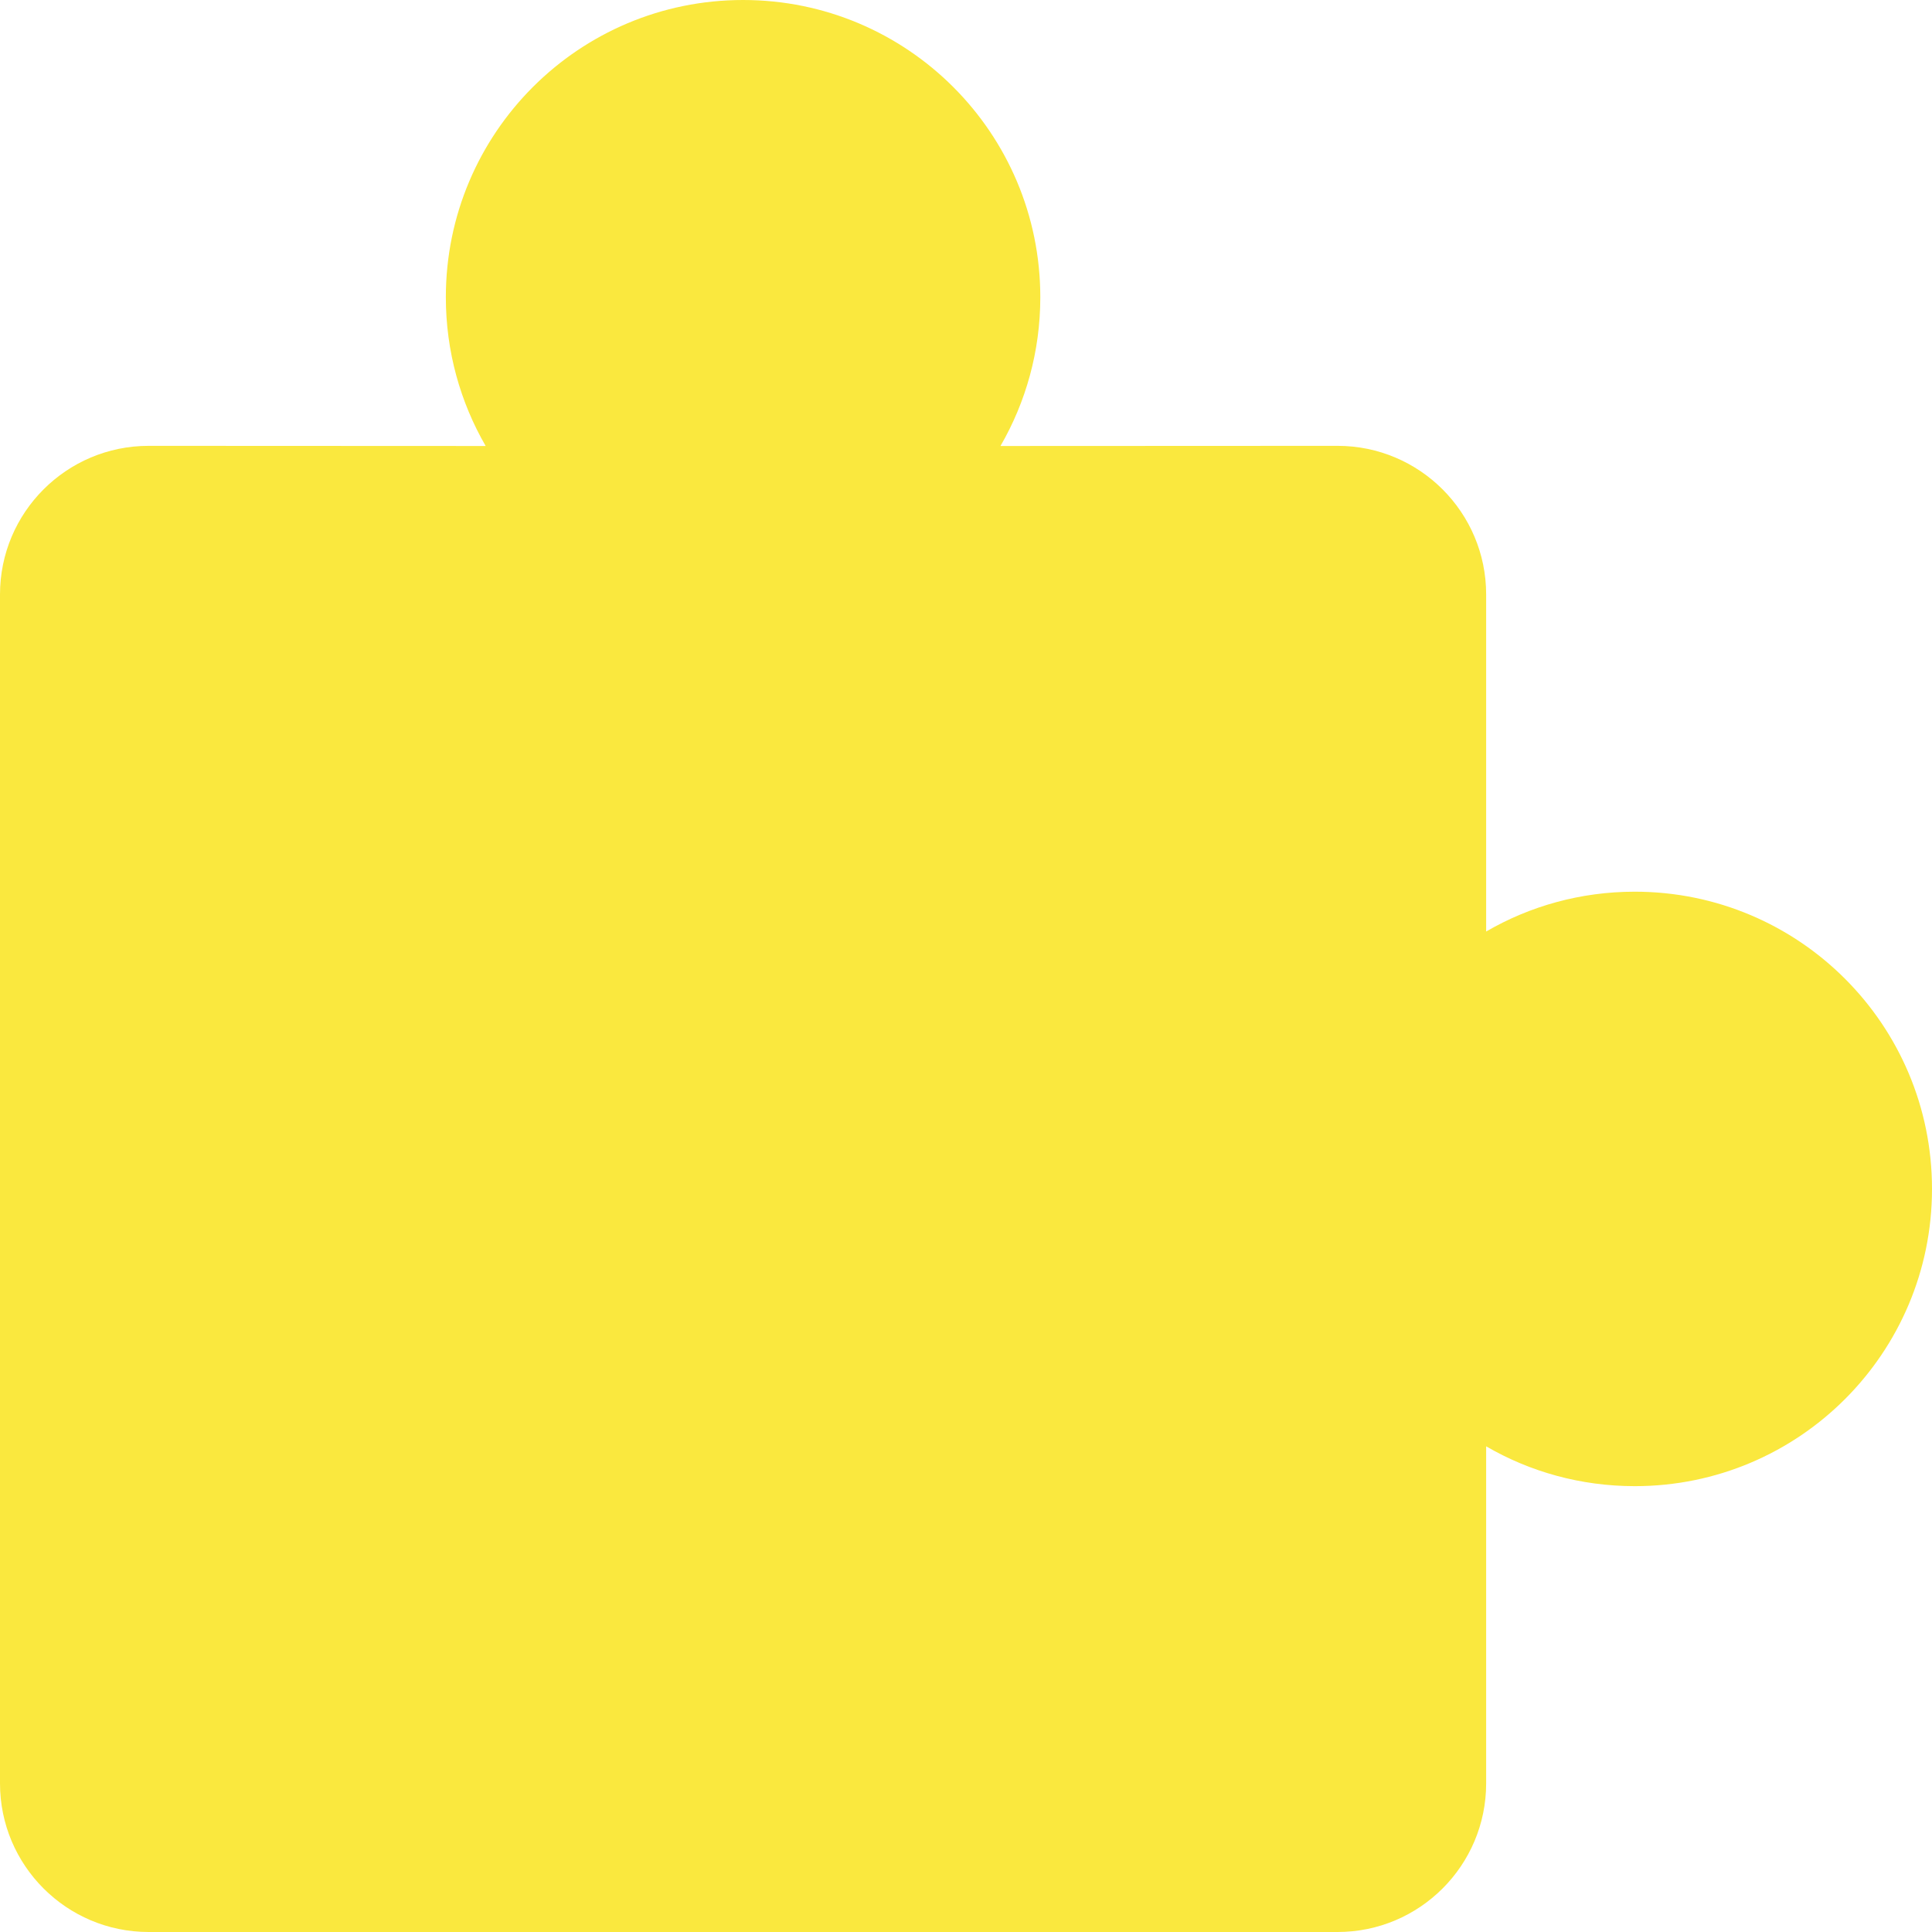 <?xml version="1.0" encoding="UTF-8"?>
<svg width="13px" height="13px" viewBox="0 0 13 13" version="1.1" xmlns="http://www.w3.org/2000/svg" xmlns:xlink="http://www.w3.org/1999/xlink">
    <!-- Generator: Sketch 57.1 (83088) - https://sketch.com -->
    <title>Combined Shape</title>
    <desc>Created with Sketch.</desc>
    <g id="Plug-in-store" stroke="none" stroke-width="1" fill="none" fill-rule="evenodd">
        <g id="plugin-store" transform="translate(-34, -164)" fill="#FAE83E">
            <path d="M39,164 C40.105,164 41,164.895 41,166 C41,166.365 40.902,166.707 40.732,167.001 L43,167 C43.552,167 44,167.448 44,168 L44,170.268 C44.294,170.097 44.636,170 45,170 C46.105,170 47,170.895 47,172 C47,173.105 46.105,174 45,174 C44.636,174 44.294,173.903 44,173.732 L44,176 C44,176.552 43.552,177 43,177 L35,177 C34.448,177 34,176.552 34,176 L34,168 C34,167.448 34.448,167 35,167 L37.268,167.001 C37.098,166.707 37,166.365 37,166 C37,164.895 37.895,164 39,164 Z" id="Combined-Shape"></path>
        </g>
    </g>
</svg>